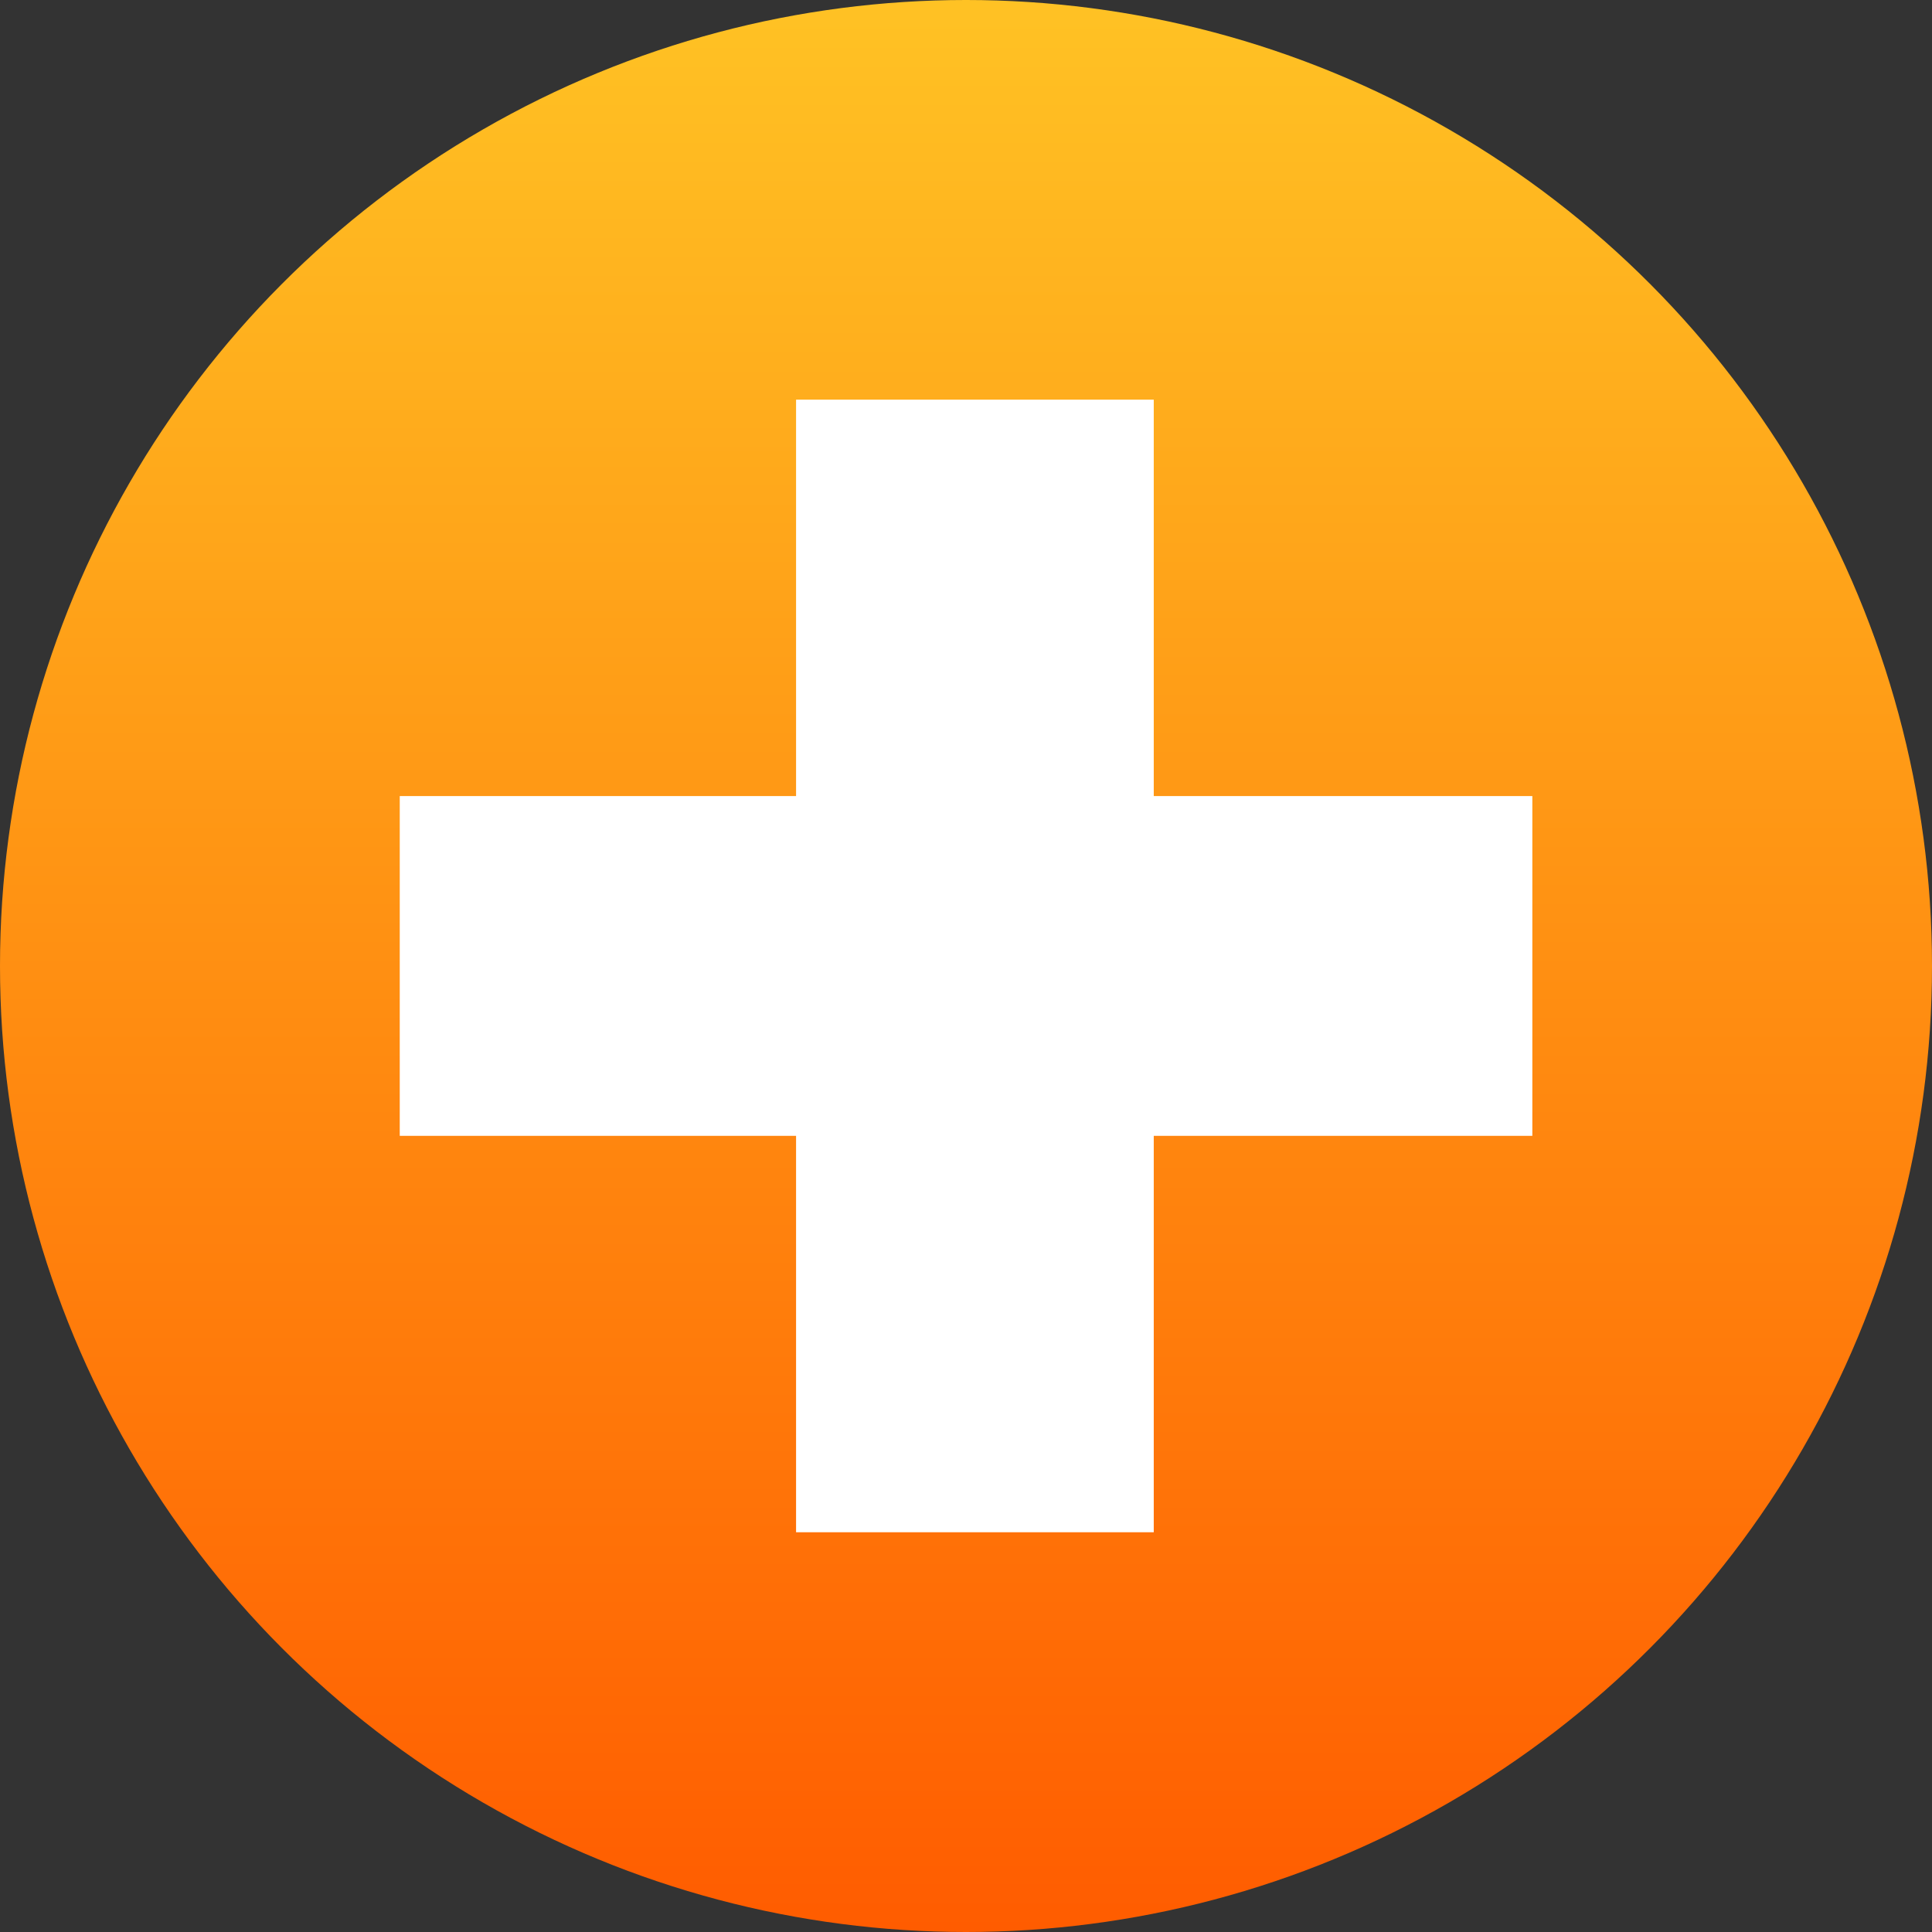 <svg width="22" height="22" viewBox="0 0 22 22" fill="none" xmlns="http://www.w3.org/2000/svg">
<rect x="0" y="0" width="22" height="22" fill="#333333" stroke="none"/>
<circle cx="11" cy="11" r="11" fill="url(#paint0_linear_1_6990)"/>
<rect x="4.552" y="9.065" width="12.897" height="3.869" fill="white"/>
<rect x="9.065" y="17.448" width="12.897" height="4.073" transform="rotate(-90 9.065 17.448)" fill="white"/>
<defs>
<linearGradient id="paint0_linear_1_6990" x1="11" y1="0" x2="11" y2="22" gradientUnits="userSpaceOnUse">
<stop stop-color="#FFC224"/>
<stop offset="0.522" stop-color="#FF8D11"/>
<stop offset="1" stop-color="#FF5C00"/>
</linearGradient>
</defs>
</svg>

